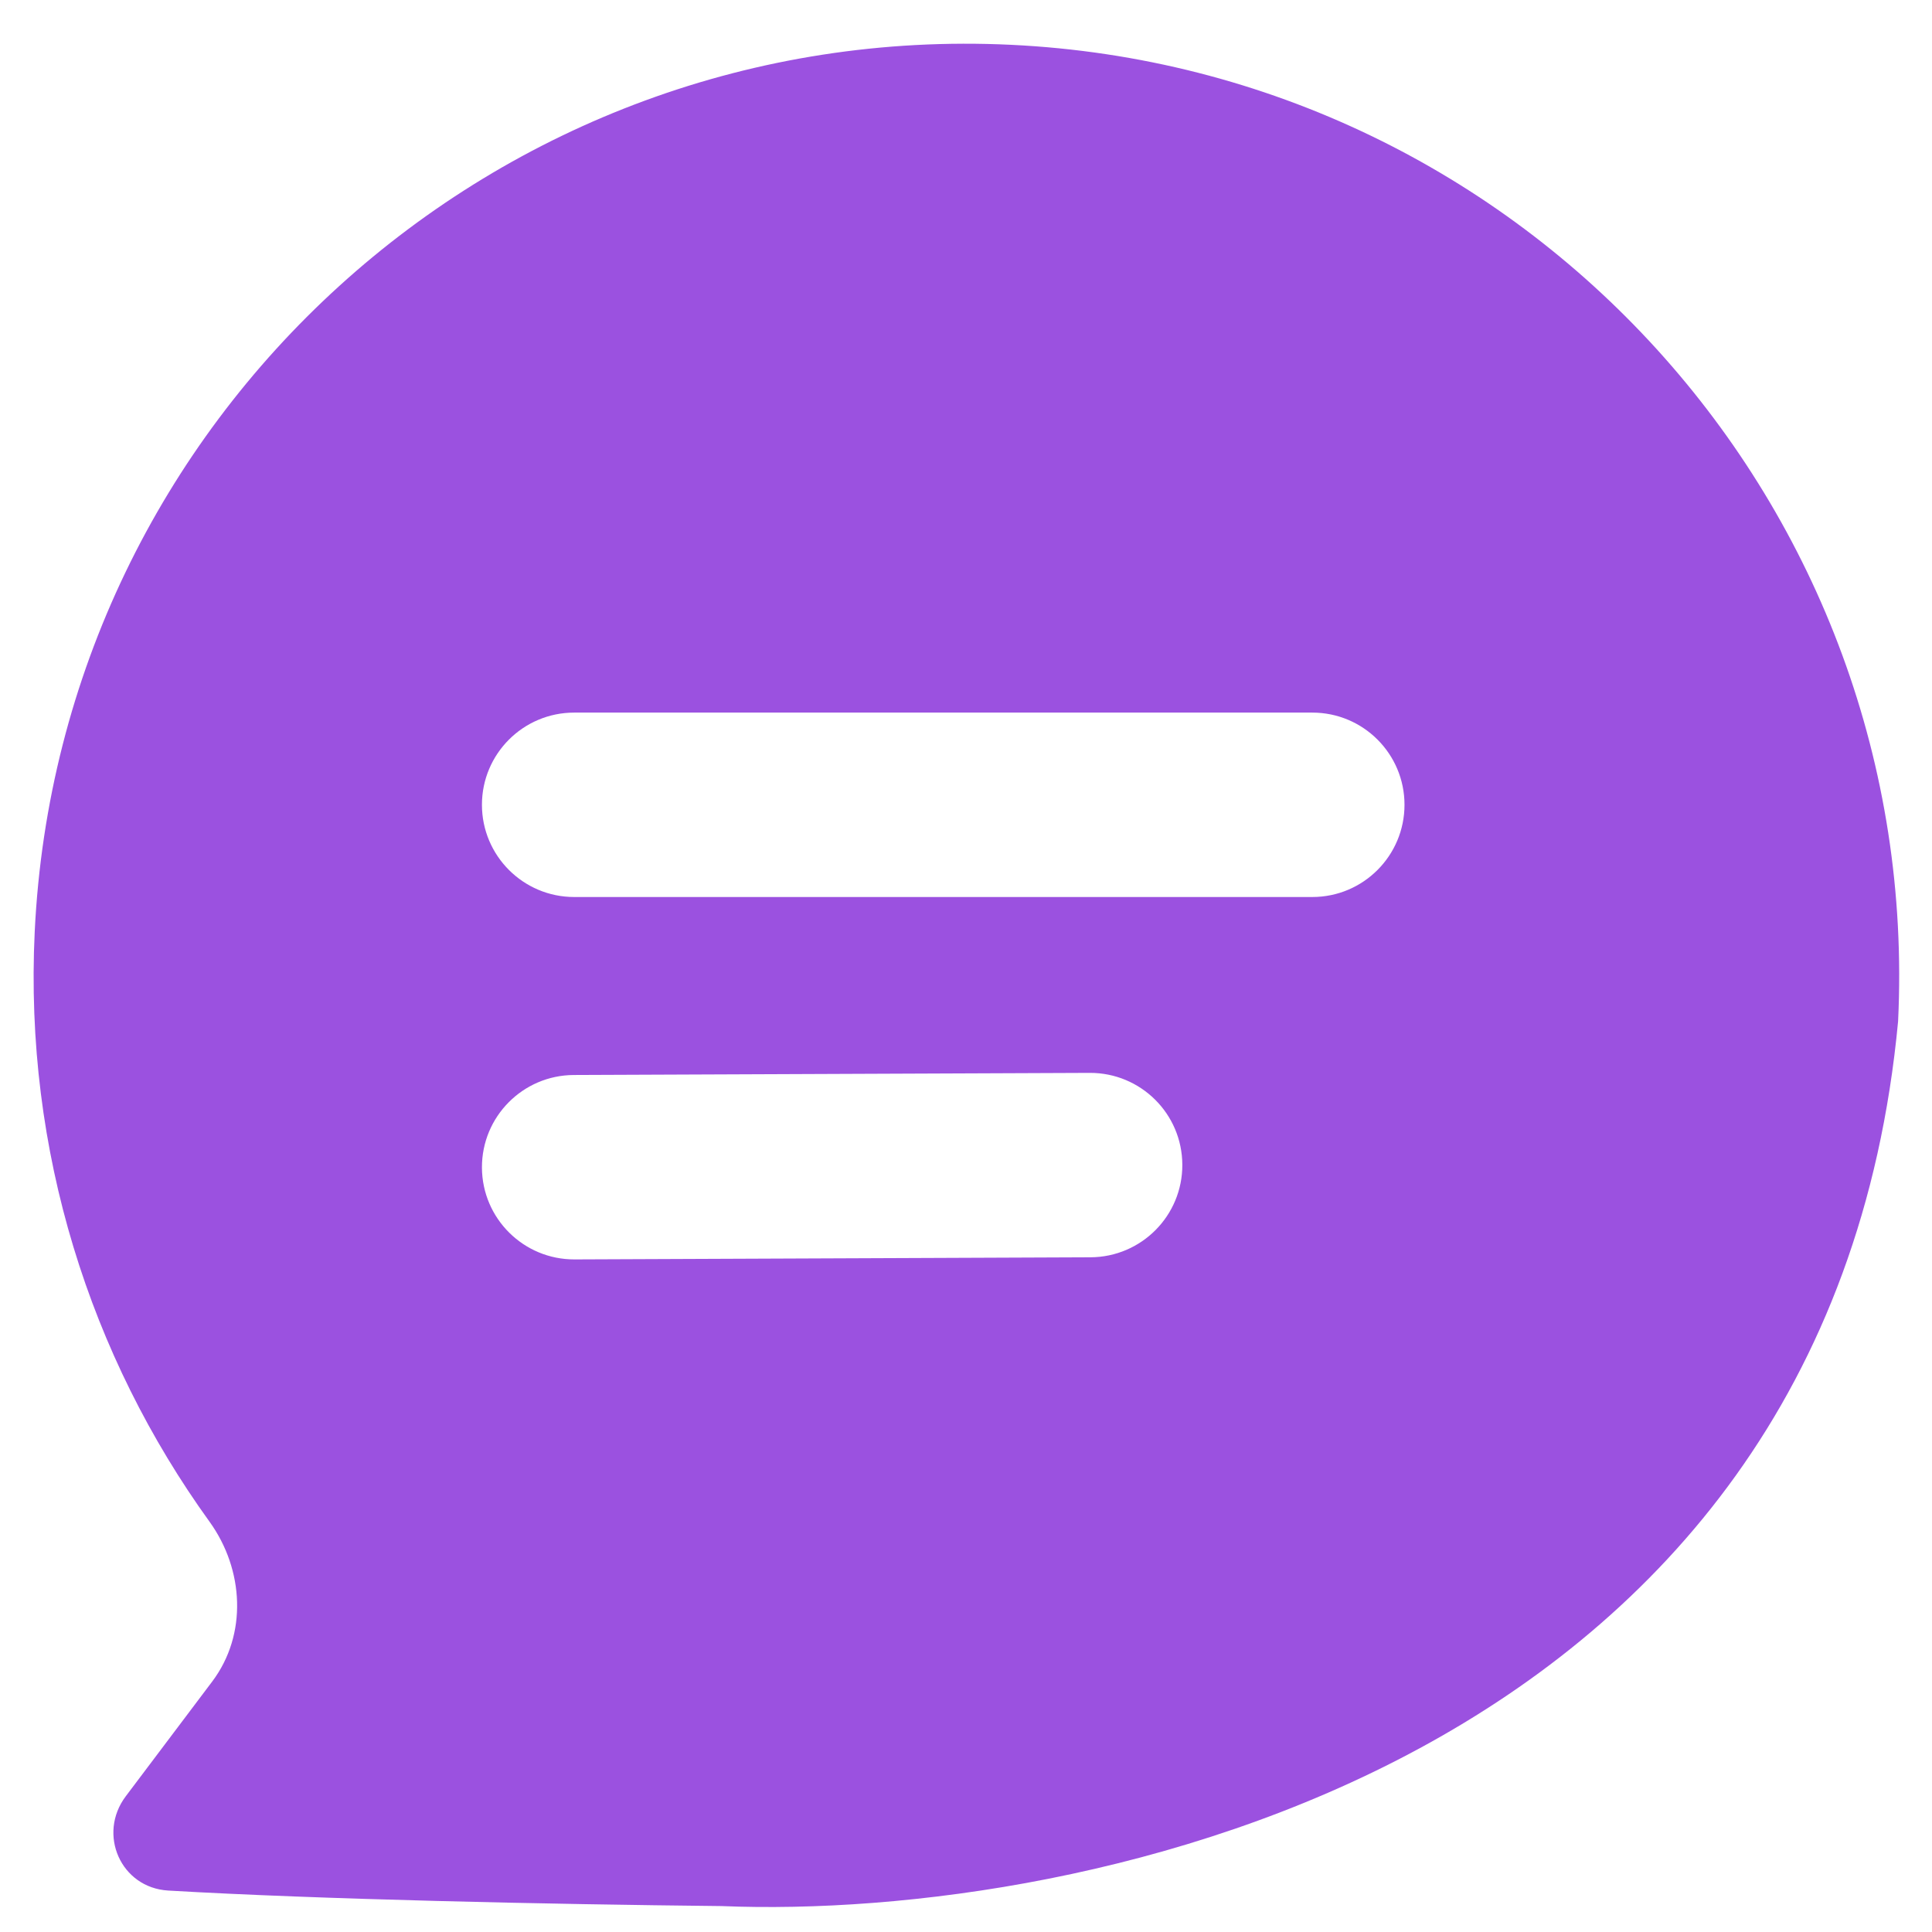 <svg width="31" height="31" viewBox="0 0 31 31" fill="none" xmlns="http://www.w3.org/2000/svg">
<path fill-rule="evenodd" clip-rule="evenodd" d="M16.224 0.719C24.481 1.115 30.853 8.13 30.456 16.387C29.337 28.32 17.404 30.824 11.577 30.584C8.79 30.555 5.129 30.477 2.699 30.335C1.938 30.29 1.56 29.431 2.018 28.822L3.405 26.981C3.973 26.227 3.915 25.184 3.363 24.418C1.449 21.766 0.388 18.471 0.557 14.95C0.953 6.694 7.968 0.322 16.224 0.719ZM7.733 12.913C7.733 12.096 8.396 11.434 9.213 11.434H21.057C21.874 11.434 22.536 12.096 22.536 12.913C22.536 13.73 21.874 14.393 21.057 14.393H9.213C8.396 14.393 7.733 13.73 7.733 12.913ZM7.733 18.735C7.73 17.918 8.389 17.253 9.206 17.249L17.486 17.215C18.303 17.212 18.968 17.871 18.971 18.688C18.975 19.505 18.315 20.17 17.498 20.174L9.219 20.208C8.402 20.211 7.737 19.552 7.733 18.735Z" fill="#9B51E0"/>
</svg>
